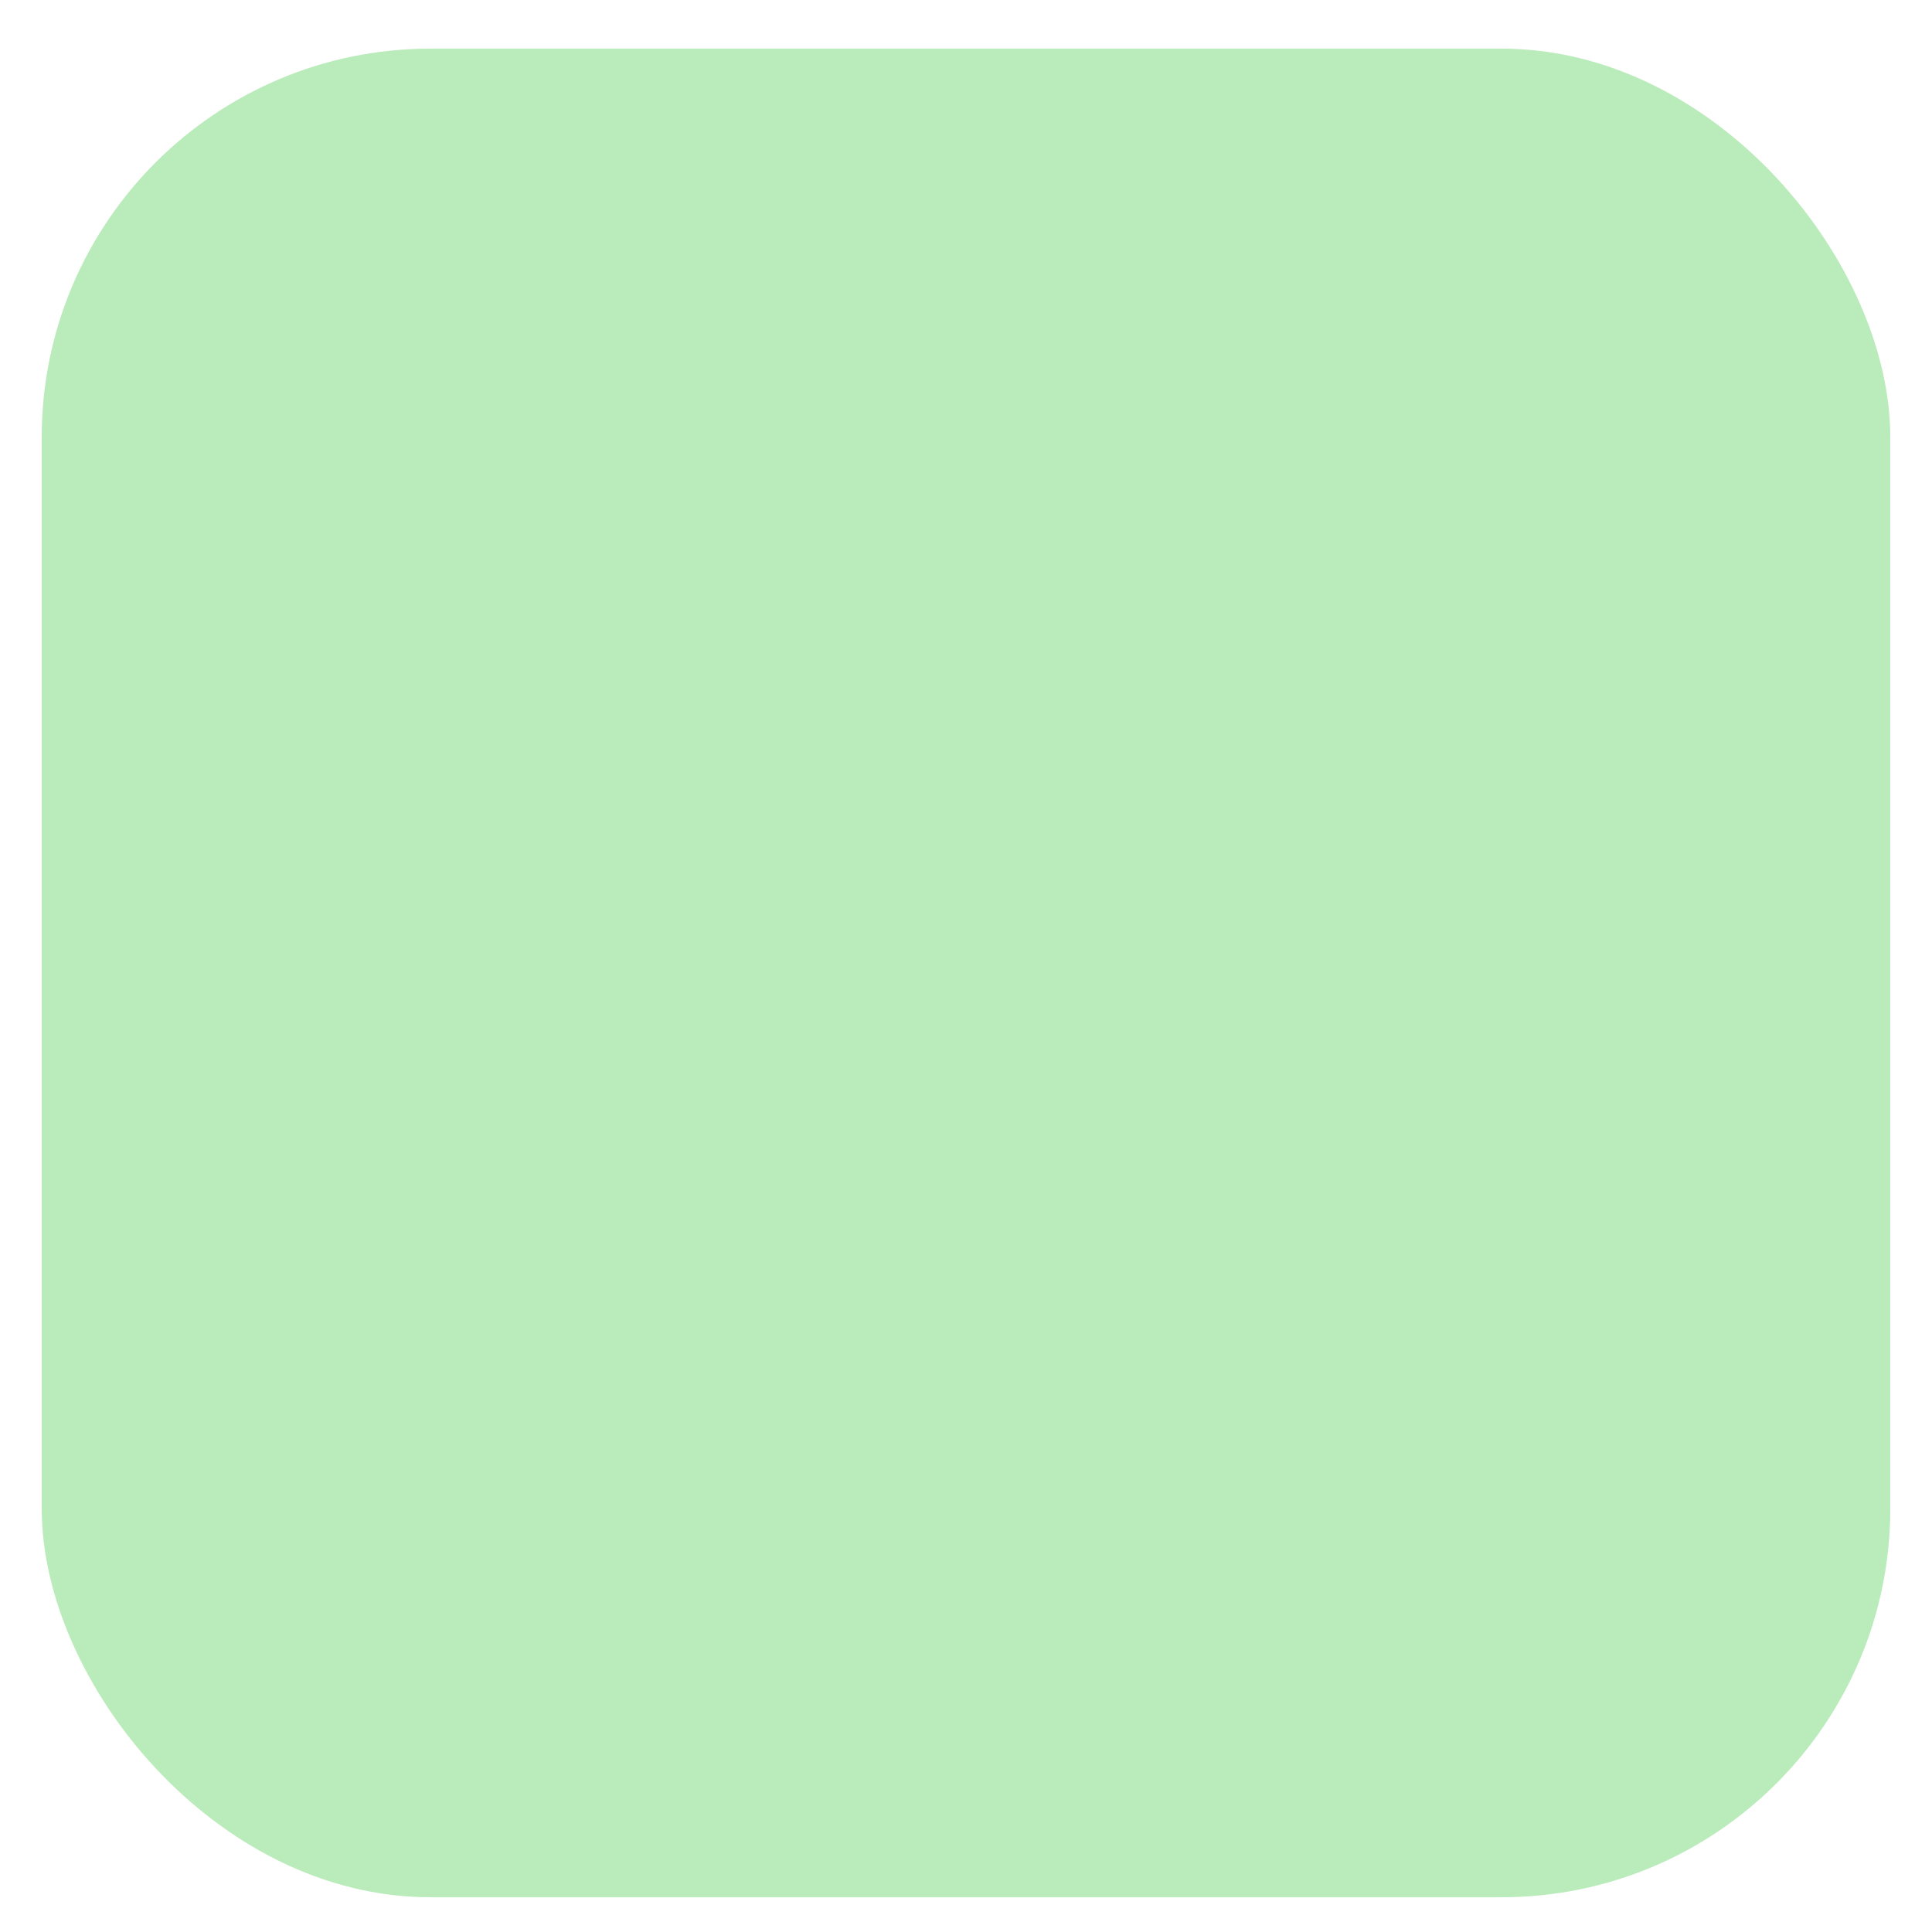 <svg xmlns="http://www.w3.org/2000/svg" xmlns:xlink="http://www.w3.org/1999/xlink" preserveAspectRatio="xMidYMid" width="278" height="278" viewBox="0 0 278 278">
  <defs>
    <style>
      .cls-1 {
        fill: #baebba;
      }
    </style>
  </defs>
  <rect x="6" y="7" width="266" height="266" rx="55.935" ry="55.935" class="cls-1"/>
</svg>
